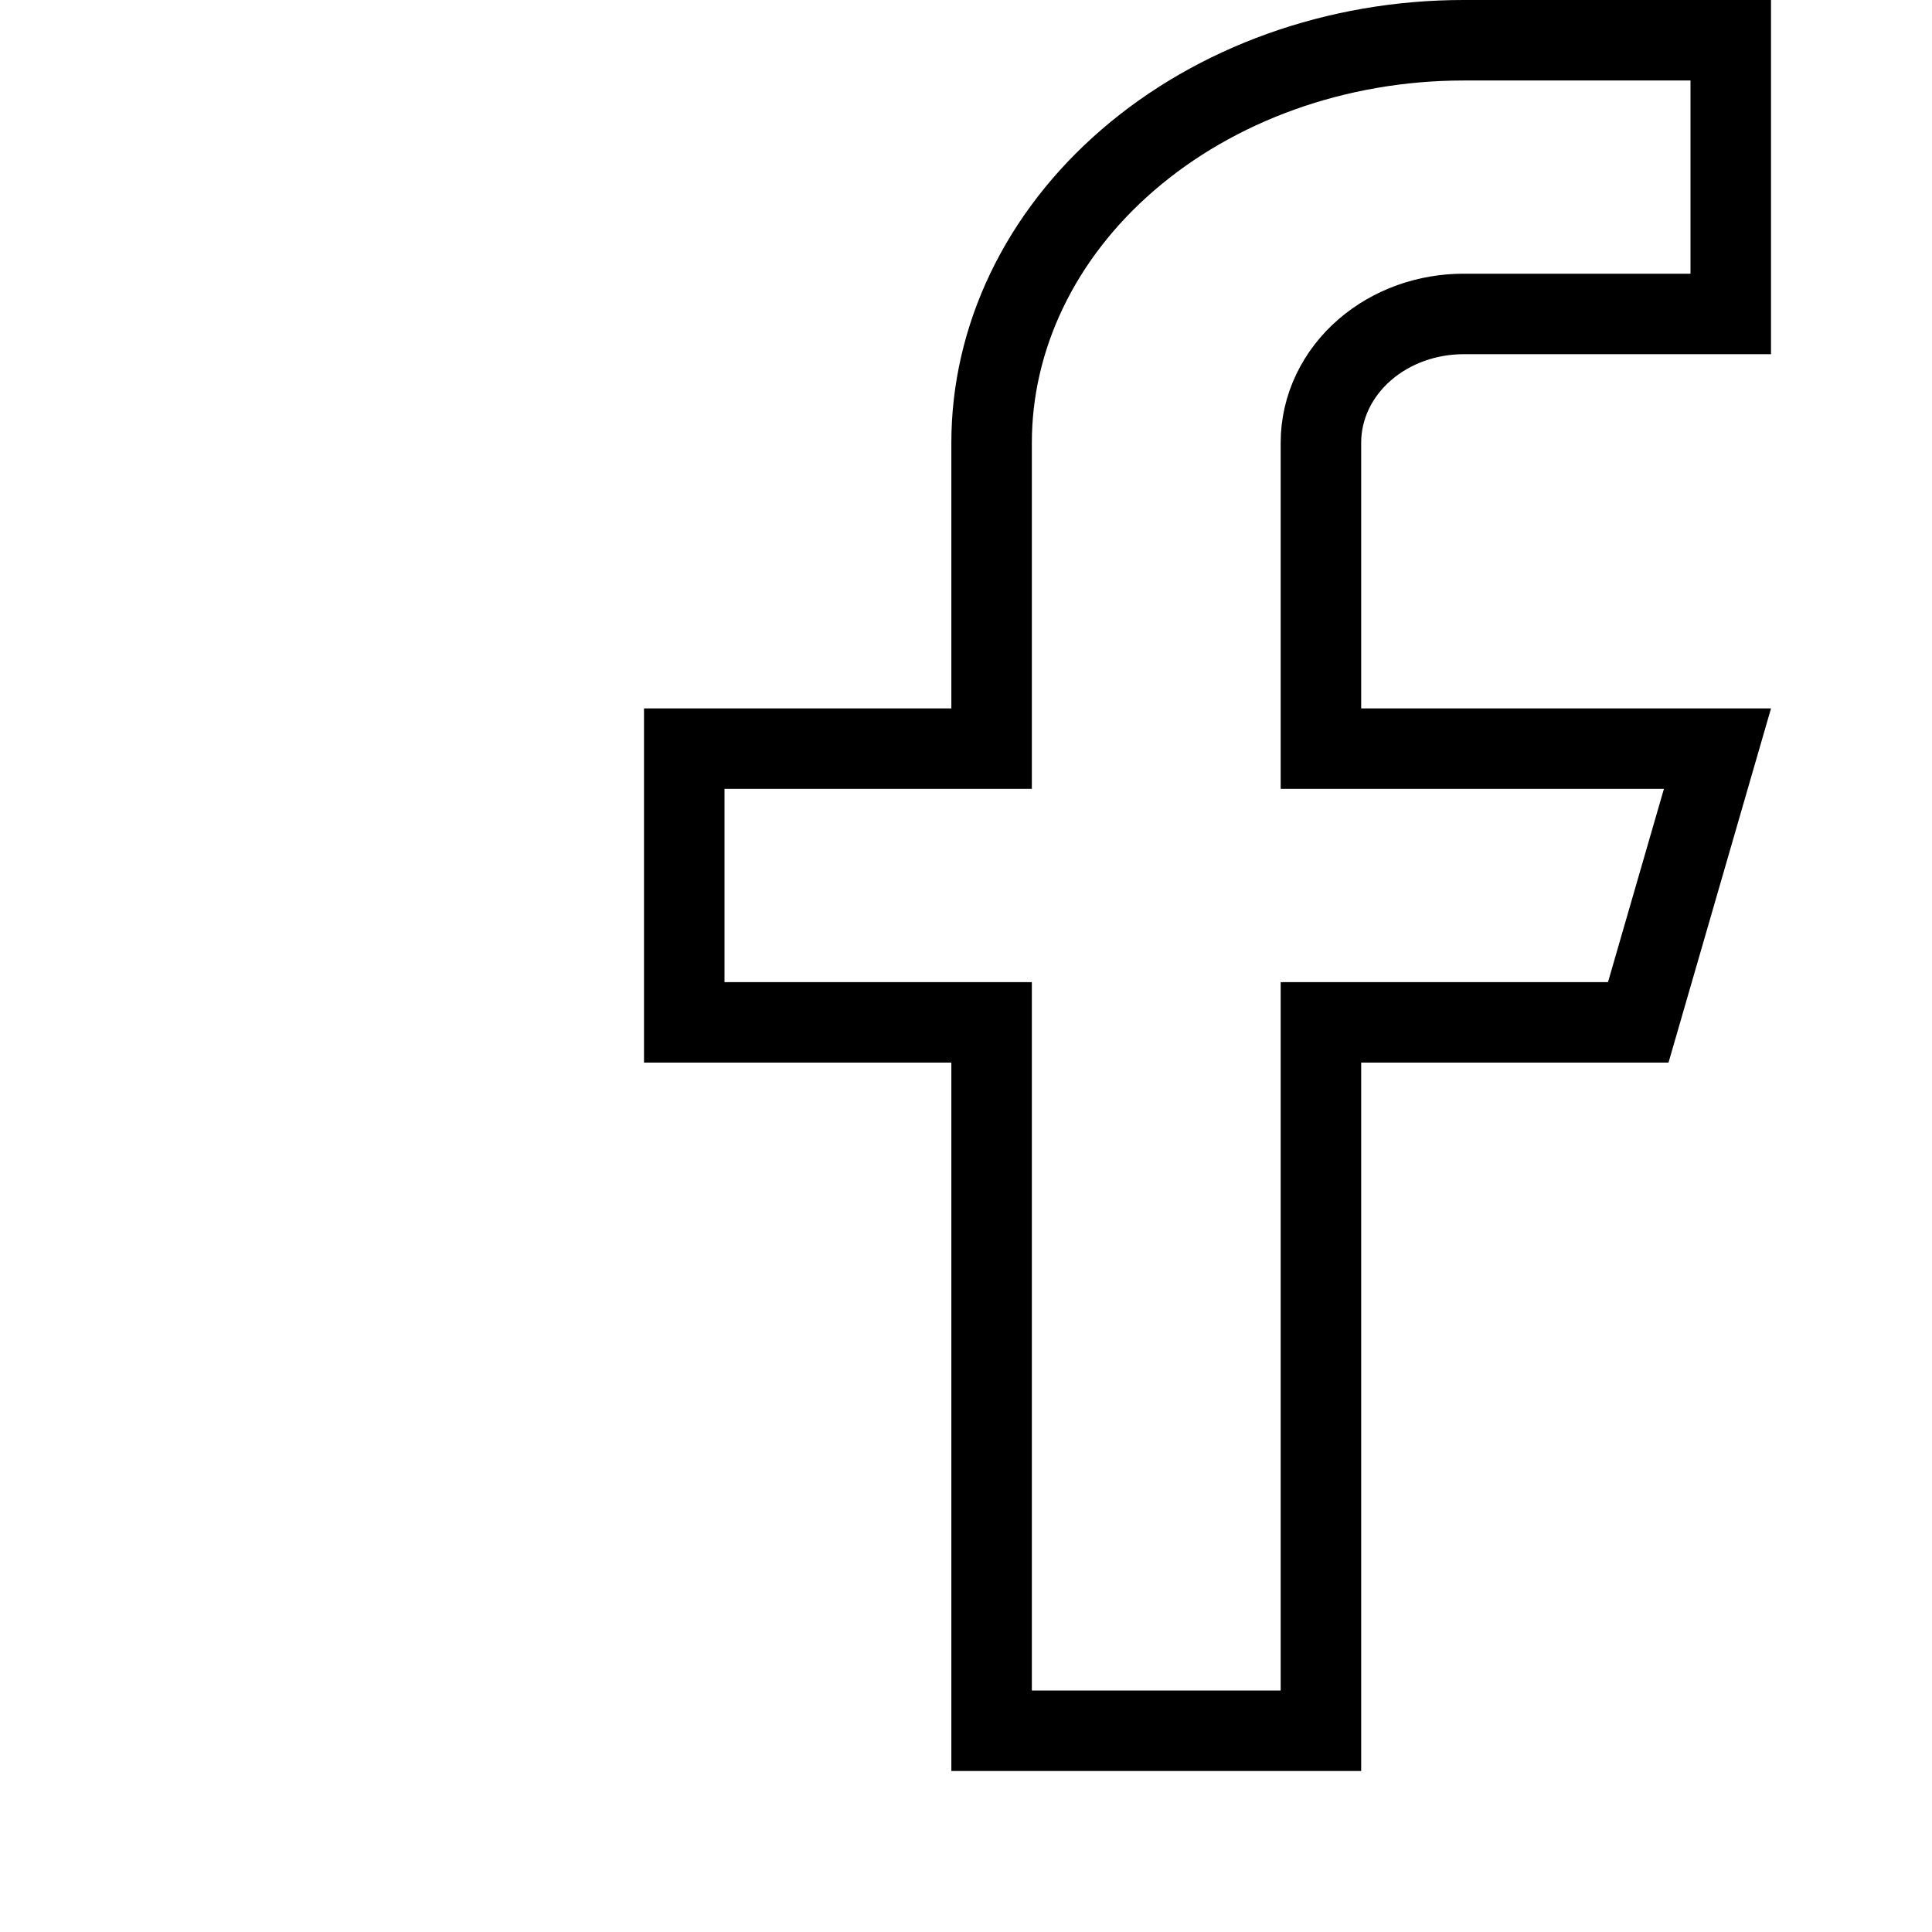 <svg width="24" height="24" viewBox="0 0 24 24" fill="none" xmlns="http://www.w3.org/2000/svg">
<path d="M11.818 9.3H12.318V8.8V5.5C12.318 4.199 12.915 2.934 14.009 1.989C15.105 1.042 16.605 0.5 18.182 0.5H21.5V3.9H18.182C17.733 3.9 17.291 4.053 16.955 4.344C16.616 4.636 16.409 5.05 16.409 5.5V8.8V9.3H16.909H21.335L20.351 12.7H16.909H16.409V13.2V21.5H12.318V13.2V12.7H11.818H8.5V9.3H11.818Z" stroke="#000" stroke-width="1" stroke-linecap="round"/>
</svg>
